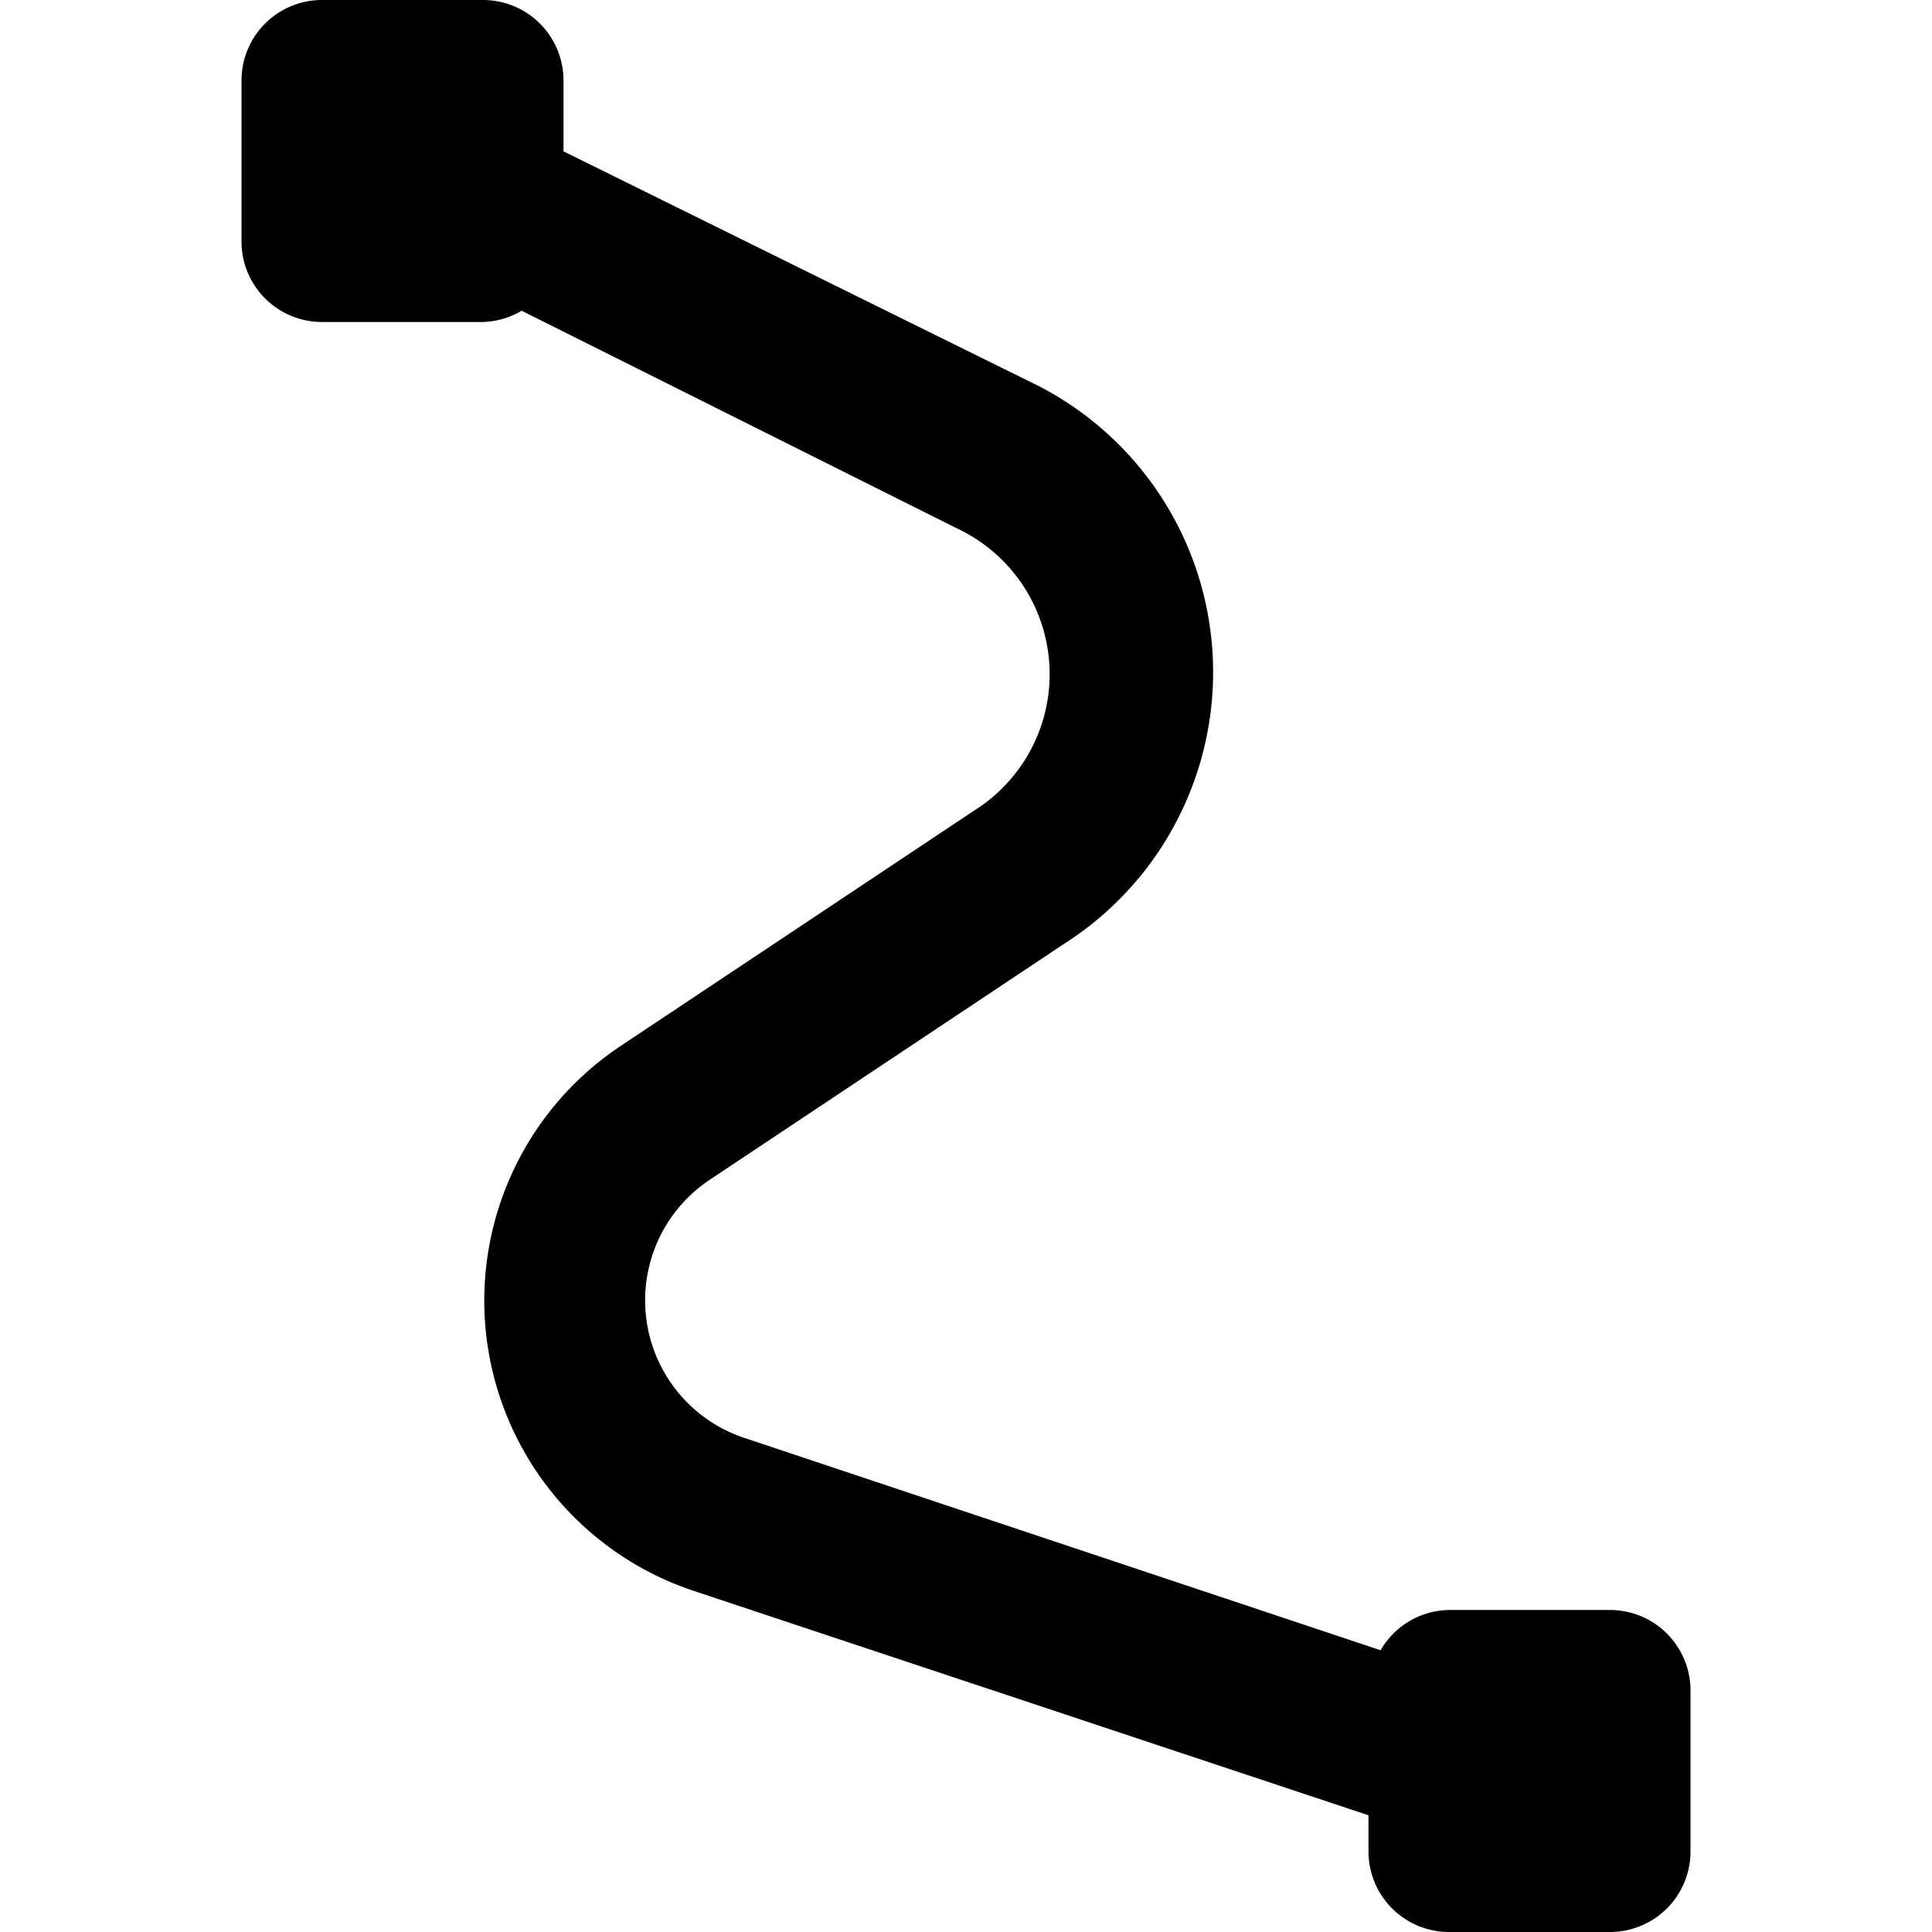 <svg id="Layer_1" data-name="Layer 1" xmlns="http://www.w3.org/2000/svg" width="24" height="24" viewBox="0 0 24 24"><g id="Freehand_-_Anchor_Points_-_24" data-name="Freehand - Anchor Points - 24"><path d="M20,20H18a1,1,0,0,0-.85.5L9.24,17.86a1.8,1.8,0,0,1-.43-3.2l4.4-2.93a4,4,0,0,0-.44-7L7,1.88V1A1,1,0,0,0,6,0H4A1,1,0,0,0,3,1V3A1,1,0,0,0,4,4H6a1,1,0,0,0,.48-.14l5.4,2.7a2,2,0,0,1,.22,3.51L7.7,13a3.8,3.8,0,0,0,.91,6.76L17,22.55V23a1,1,0,0,0,1,1h2a1,1,0,0,0,1-1V21A1,1,0,0,0,20,20Z" fill-rule="evenodd"/></g></svg>